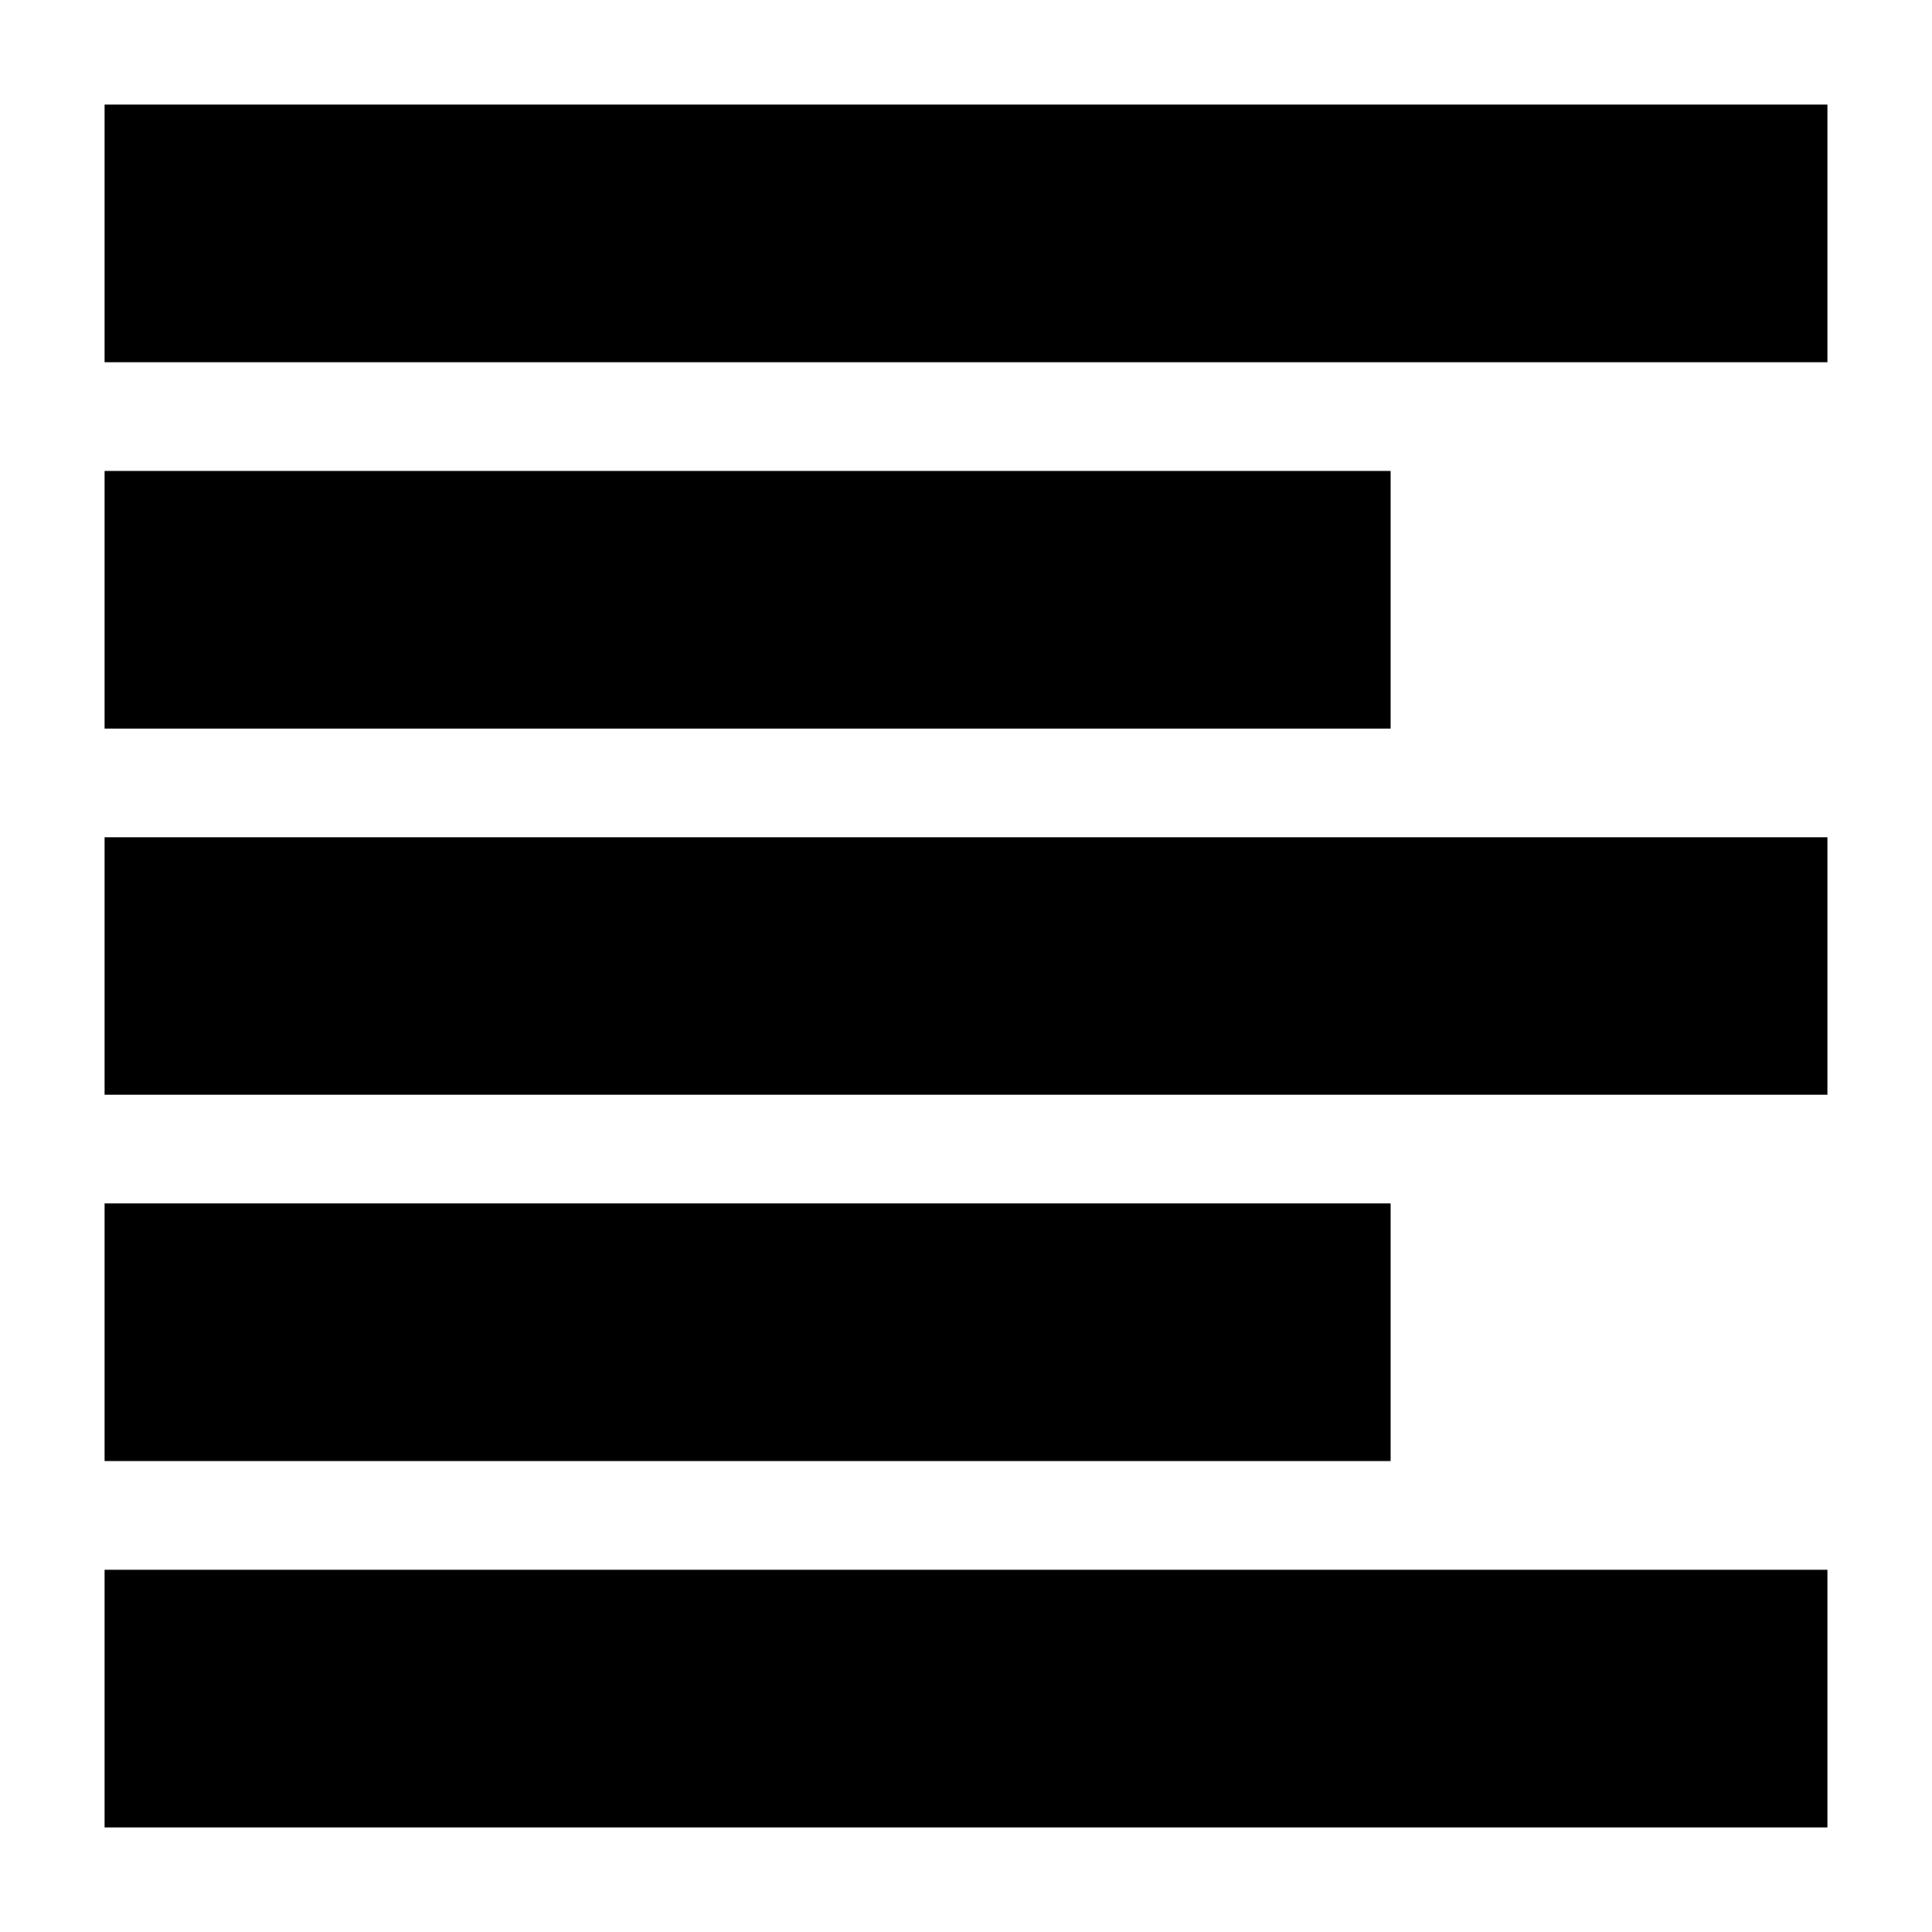 <svg xmlns="http://www.w3.org/2000/svg" height="20" width="20"><path d="M1.083 18.917V16.25h17.834v2.667Zm0-3.792v-2.667h13.313v2.667Zm0-3.792V8.667h17.834v2.666Zm0-3.791V4.875h13.313v2.667Zm0-3.792V1.083h17.834V3.75Z"/></svg>